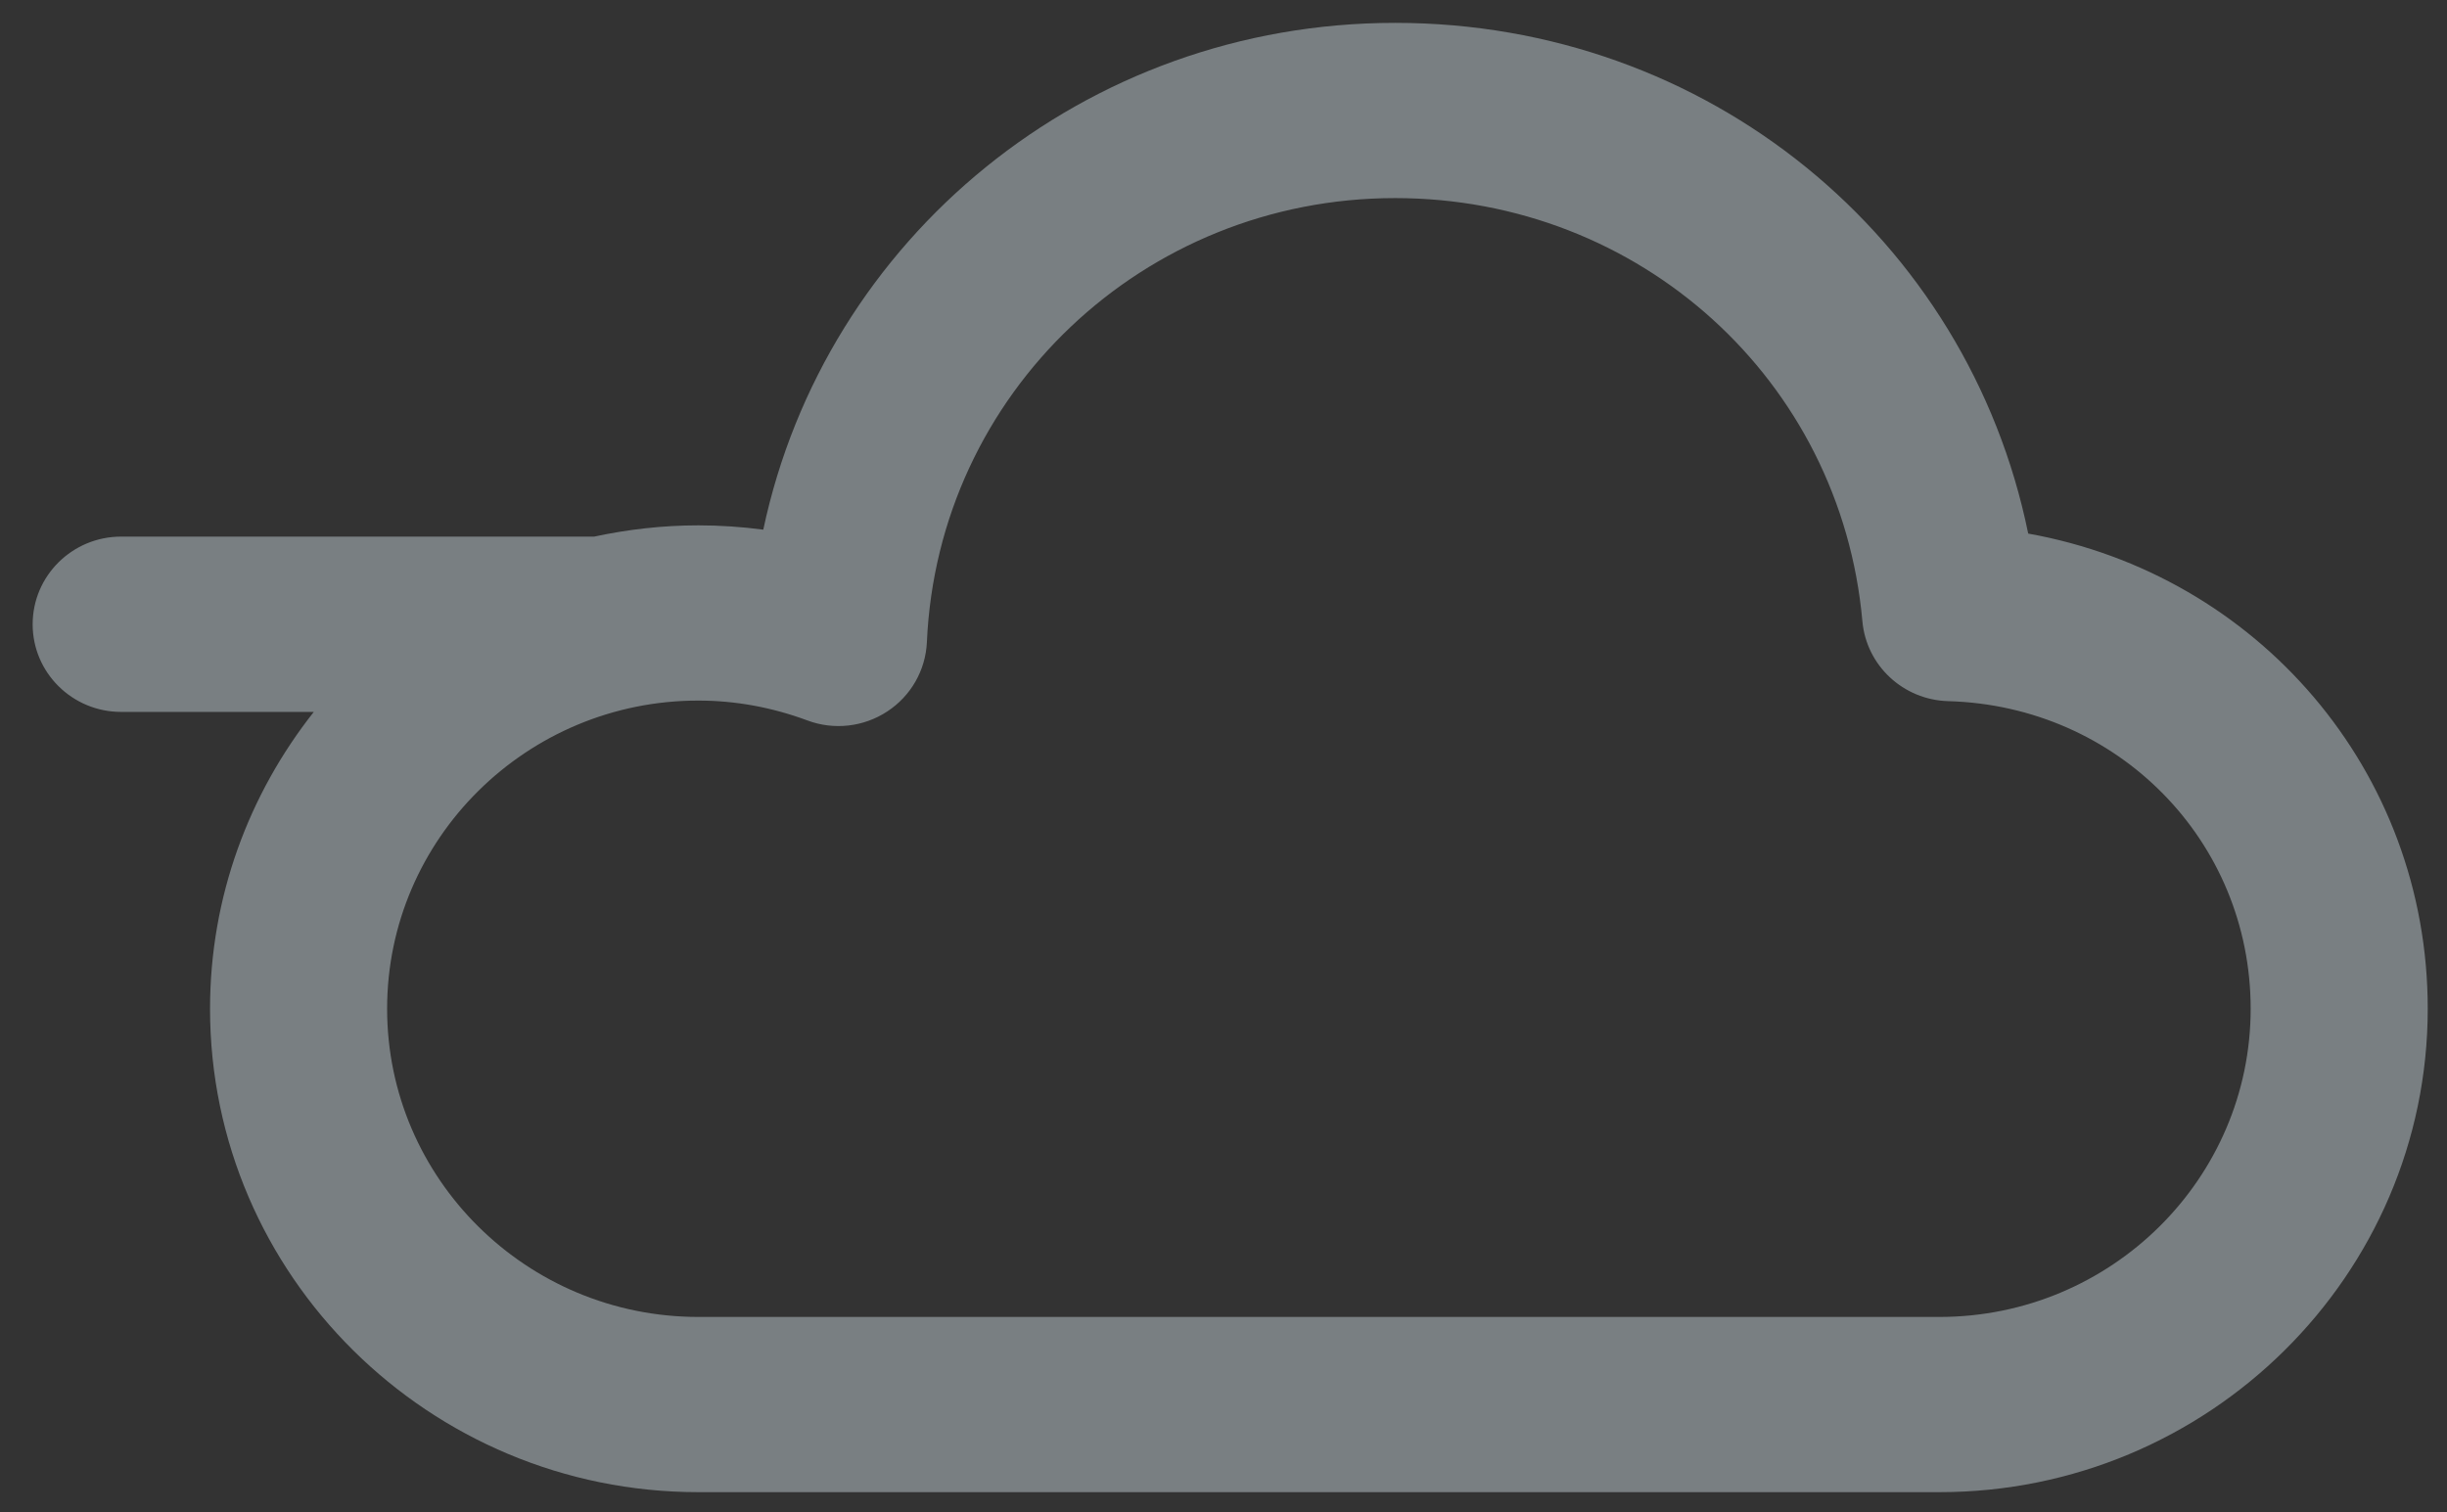 <svg width="55" height="34" viewBox="0 0 55 34" fill="none" xmlns="http://www.w3.org/2000/svg">
<rect x="0" y="0" width="55" height="34" fill="#333333" stroke="none"/>
<path d="M2.723 16.004H7.053C5.597 17.848 4.721 20.161 4.721 22.677C4.721 28.668 9.646 33.544 15.696 33.544H43.592C49.642 33.544 54.567 28.668 54.567 22.677C54.567 17.326 50.738 12.916 45.587 11.995C44.231 5.347 38.378 0.514 31.358 0.514C24.381 0.514 18.545 5.357 17.156 11.907C16.672 11.843 16.186 11.81 15.696 11.81C14.893 11.81 14.112 11.901 13.356 12.063H2.723C1.625 12.063 0.734 12.945 0.734 14.035C0.734 15.122 1.625 16.004 2.723 16.004ZM18.146 16.195C18.742 16.419 19.411 16.343 19.942 15.994C20.474 15.646 20.804 15.067 20.833 14.438C21.08 8.838 25.704 4.453 31.358 4.453C36.86 4.453 41.374 8.544 41.86 13.965C41.949 14.962 42.778 15.733 43.787 15.762C47.601 15.867 50.587 18.903 50.587 22.677C50.587 26.497 47.449 29.605 43.592 29.605H15.696C11.838 29.605 8.701 26.497 8.701 22.677C8.701 18.856 11.838 15.749 15.696 15.749C16.525 15.749 17.349 15.899 18.146 16.195Z" fill="#E6F7FF" fill-opacity="0.39"/>
</svg>
